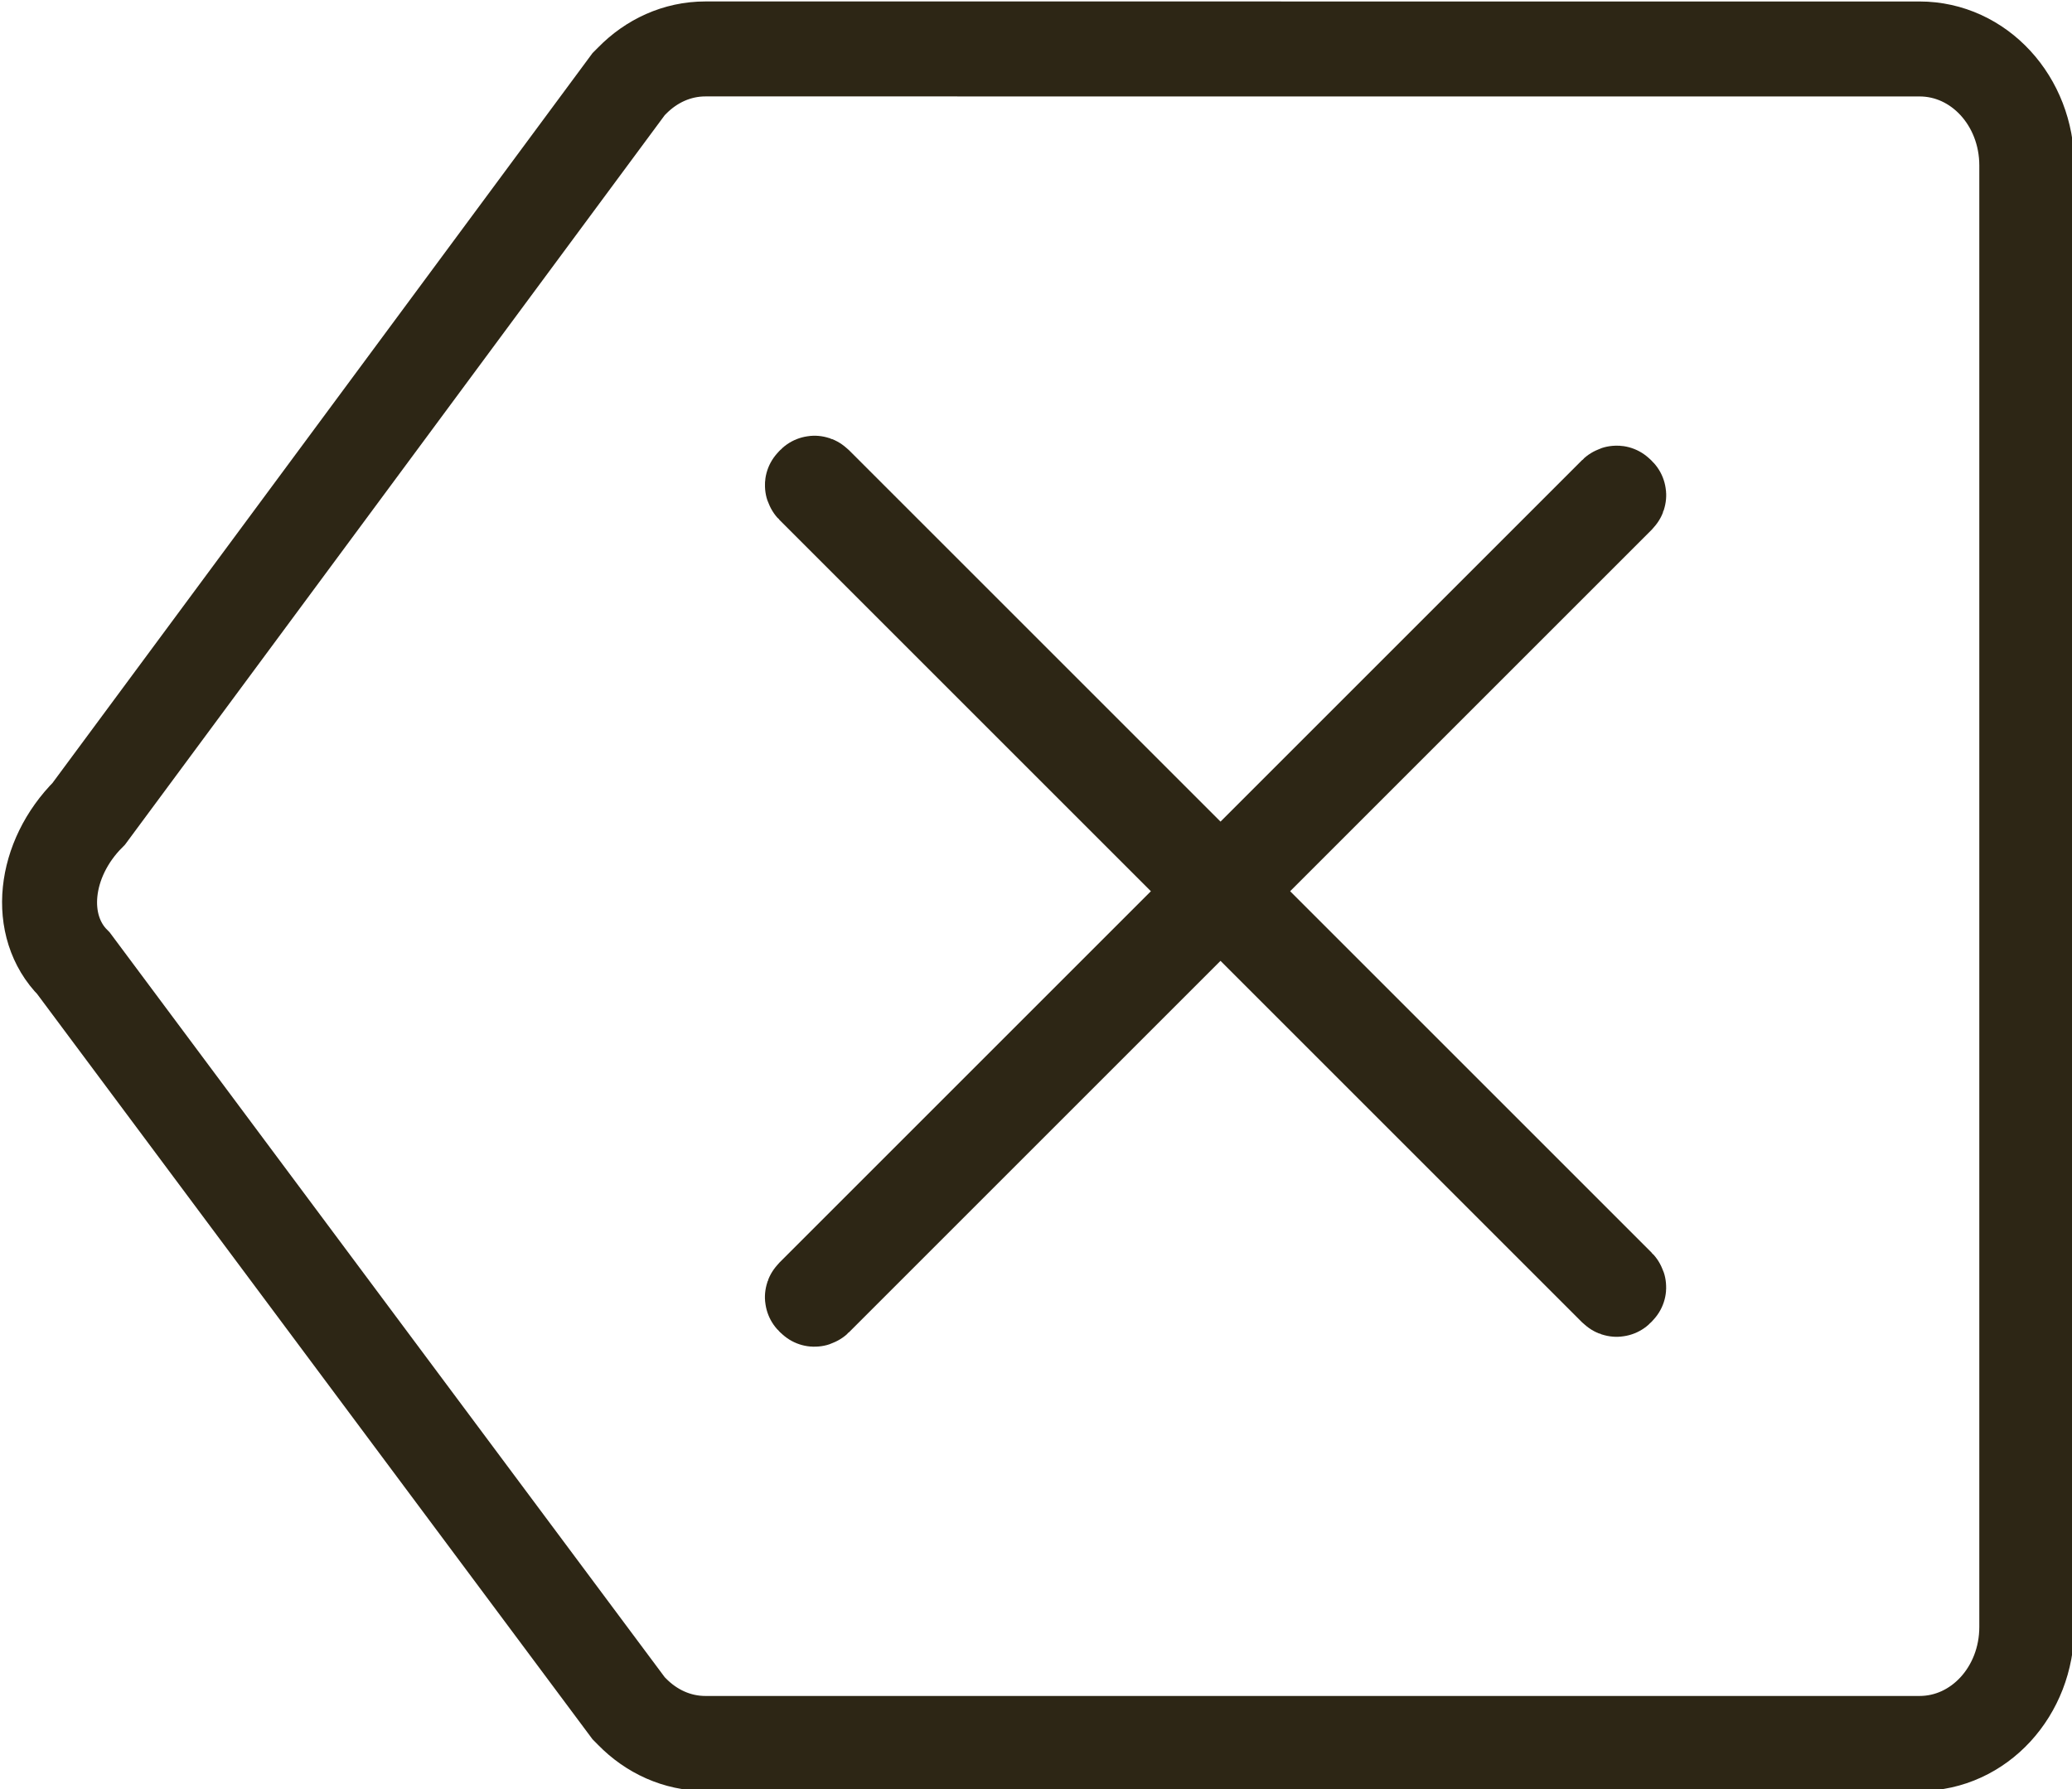 <?xml version="1.0" encoding="UTF-8" standalone="no"?>
<!-- Created with Inkscape (http://www.inkscape.org/) -->

<svg
   width="66.356"
   height="57.313"
   viewBox="0 0 66.356 57.313"
   version="1.1"
   id="svg1"
   inkscape:version="1.4 (86a8ad7, 2024-10-11)"
   sodipodi:docname="backspace_symbol.svg"
   xml:space="preserve"
   inkscape:export-filename="space_bar.svg"
   inkscape:export-xdpi="96"
   inkscape:export-ydpi="96"
   xmlns:inkscape="http://www.inkscape.org/namespaces/inkscape"
   xmlns:sodipodi="http://sodipodi.sourceforge.net/DTD/sodipodi-0.dtd"
   xmlns="http://www.w3.org/2000/svg"
   xmlns:svg="http://www.w3.org/2000/svg"><sodipodi:namedview
     id="namedview1"
     pagecolor="#ffffff"
     bordercolor="#000000"
     borderopacity="0.25"
     inkscape:showpageshadow="2"
     inkscape:pageopacity="0.0"
     inkscape:pagecheckerboard="0"
     inkscape:deskcolor="#d1d1d1"
     inkscape:document-units="px"
     showguides="true"
     inkscape:zoom="0.40220291"
     inkscape:cx="-643.95357"
     inkscape:cy="-498.5046"
     inkscape:window-width="2560"
     inkscape:window-height="1494"
     inkscape:window-x="-11"
     inkscape:window-y="-11"
     inkscape:window-maximized="1"
     inkscape:current-layer="layer5"><inkscape:page
       x="0"
       y="0"
       width="66.356"
       height="57.313"
       id="page1"
       margin="0"
       bleed="0" /></sodipodi:namedview><defs
     id="defs1"><style
       id="style1">
      .st0 {
        display: none;
      }
    </style><style
       id="style1-2">
      .cls-1 {
        fill: none;
        stroke: #000;
        stroke-linecap: round;
        stroke-linejoin: round;
      }
    </style></defs><g
     inkscape:groupmode="layer"
     id="layer5"
     inkscape:label="keyboard"
     transform="matrix(0.507,0,0,0.507,-572.96,-404.751)"><g
       id="g79"
       inkscape:label="Backspace"><rect
         style="display:none;fill:#ffe098;fill-opacity:1;stroke:#a30000;stroke-width:9.779;stroke-dasharray:none;stroke-dashoffset:0;stroke-opacity:1"
         id="rect52"
         width="191.225"
         height="204.291"
         x="1100.064"
         y="752.8"
         rx="19.559"
         ry="19.559" /><path
         d="m 1174.655,801.417 c -1.801,0 -3.422,0.771 -4.633,2.008 l -0.215,0.215 -34.098,46.096 c -2.886,2.886 -3.314,7.106 -0.961,9.459 l 35.059,47.057 0.217,0.219 c 1.211,1.236 2.831,2.004 4.631,2.004 h 76.693 c 3.753,0 6.775,-3.284 6.775,-7.363 v -92.33 c 0,-4.079 -3.022,-7.363 -6.775,-7.363 z"
         style="fill:none;stroke:#2d2615;stroke-width:6;stroke-dasharray:none"
         id="path53"
         sodipodi:nodetypes="sccccccssssss" /><rect
         style="fill:none;fill-opacity:1;stroke:#2d2615;stroke-width:6;stroke-dasharray:none;stroke-dashoffset:0;stroke-opacity:1"
         id="rect56"
         width="71.862"
         height="0.22"
         x="1421.557"
         y="-249.408"
         rx="0.074"
         ry="0.036"
         transform="rotate(45)" /><rect
         style="fill:none;fill-opacity:1;stroke:#2d2615;stroke-width:6;stroke-dasharray:none;stroke-dashoffset:0;stroke-opacity:1"
         id="rect57"
         width="71.862"
         height="0.22"
         x="-284.787"
         y="-1458.041"
         rx="0.074"
         ry="0.036"
         transform="rotate(135)" /></g></g></svg>
